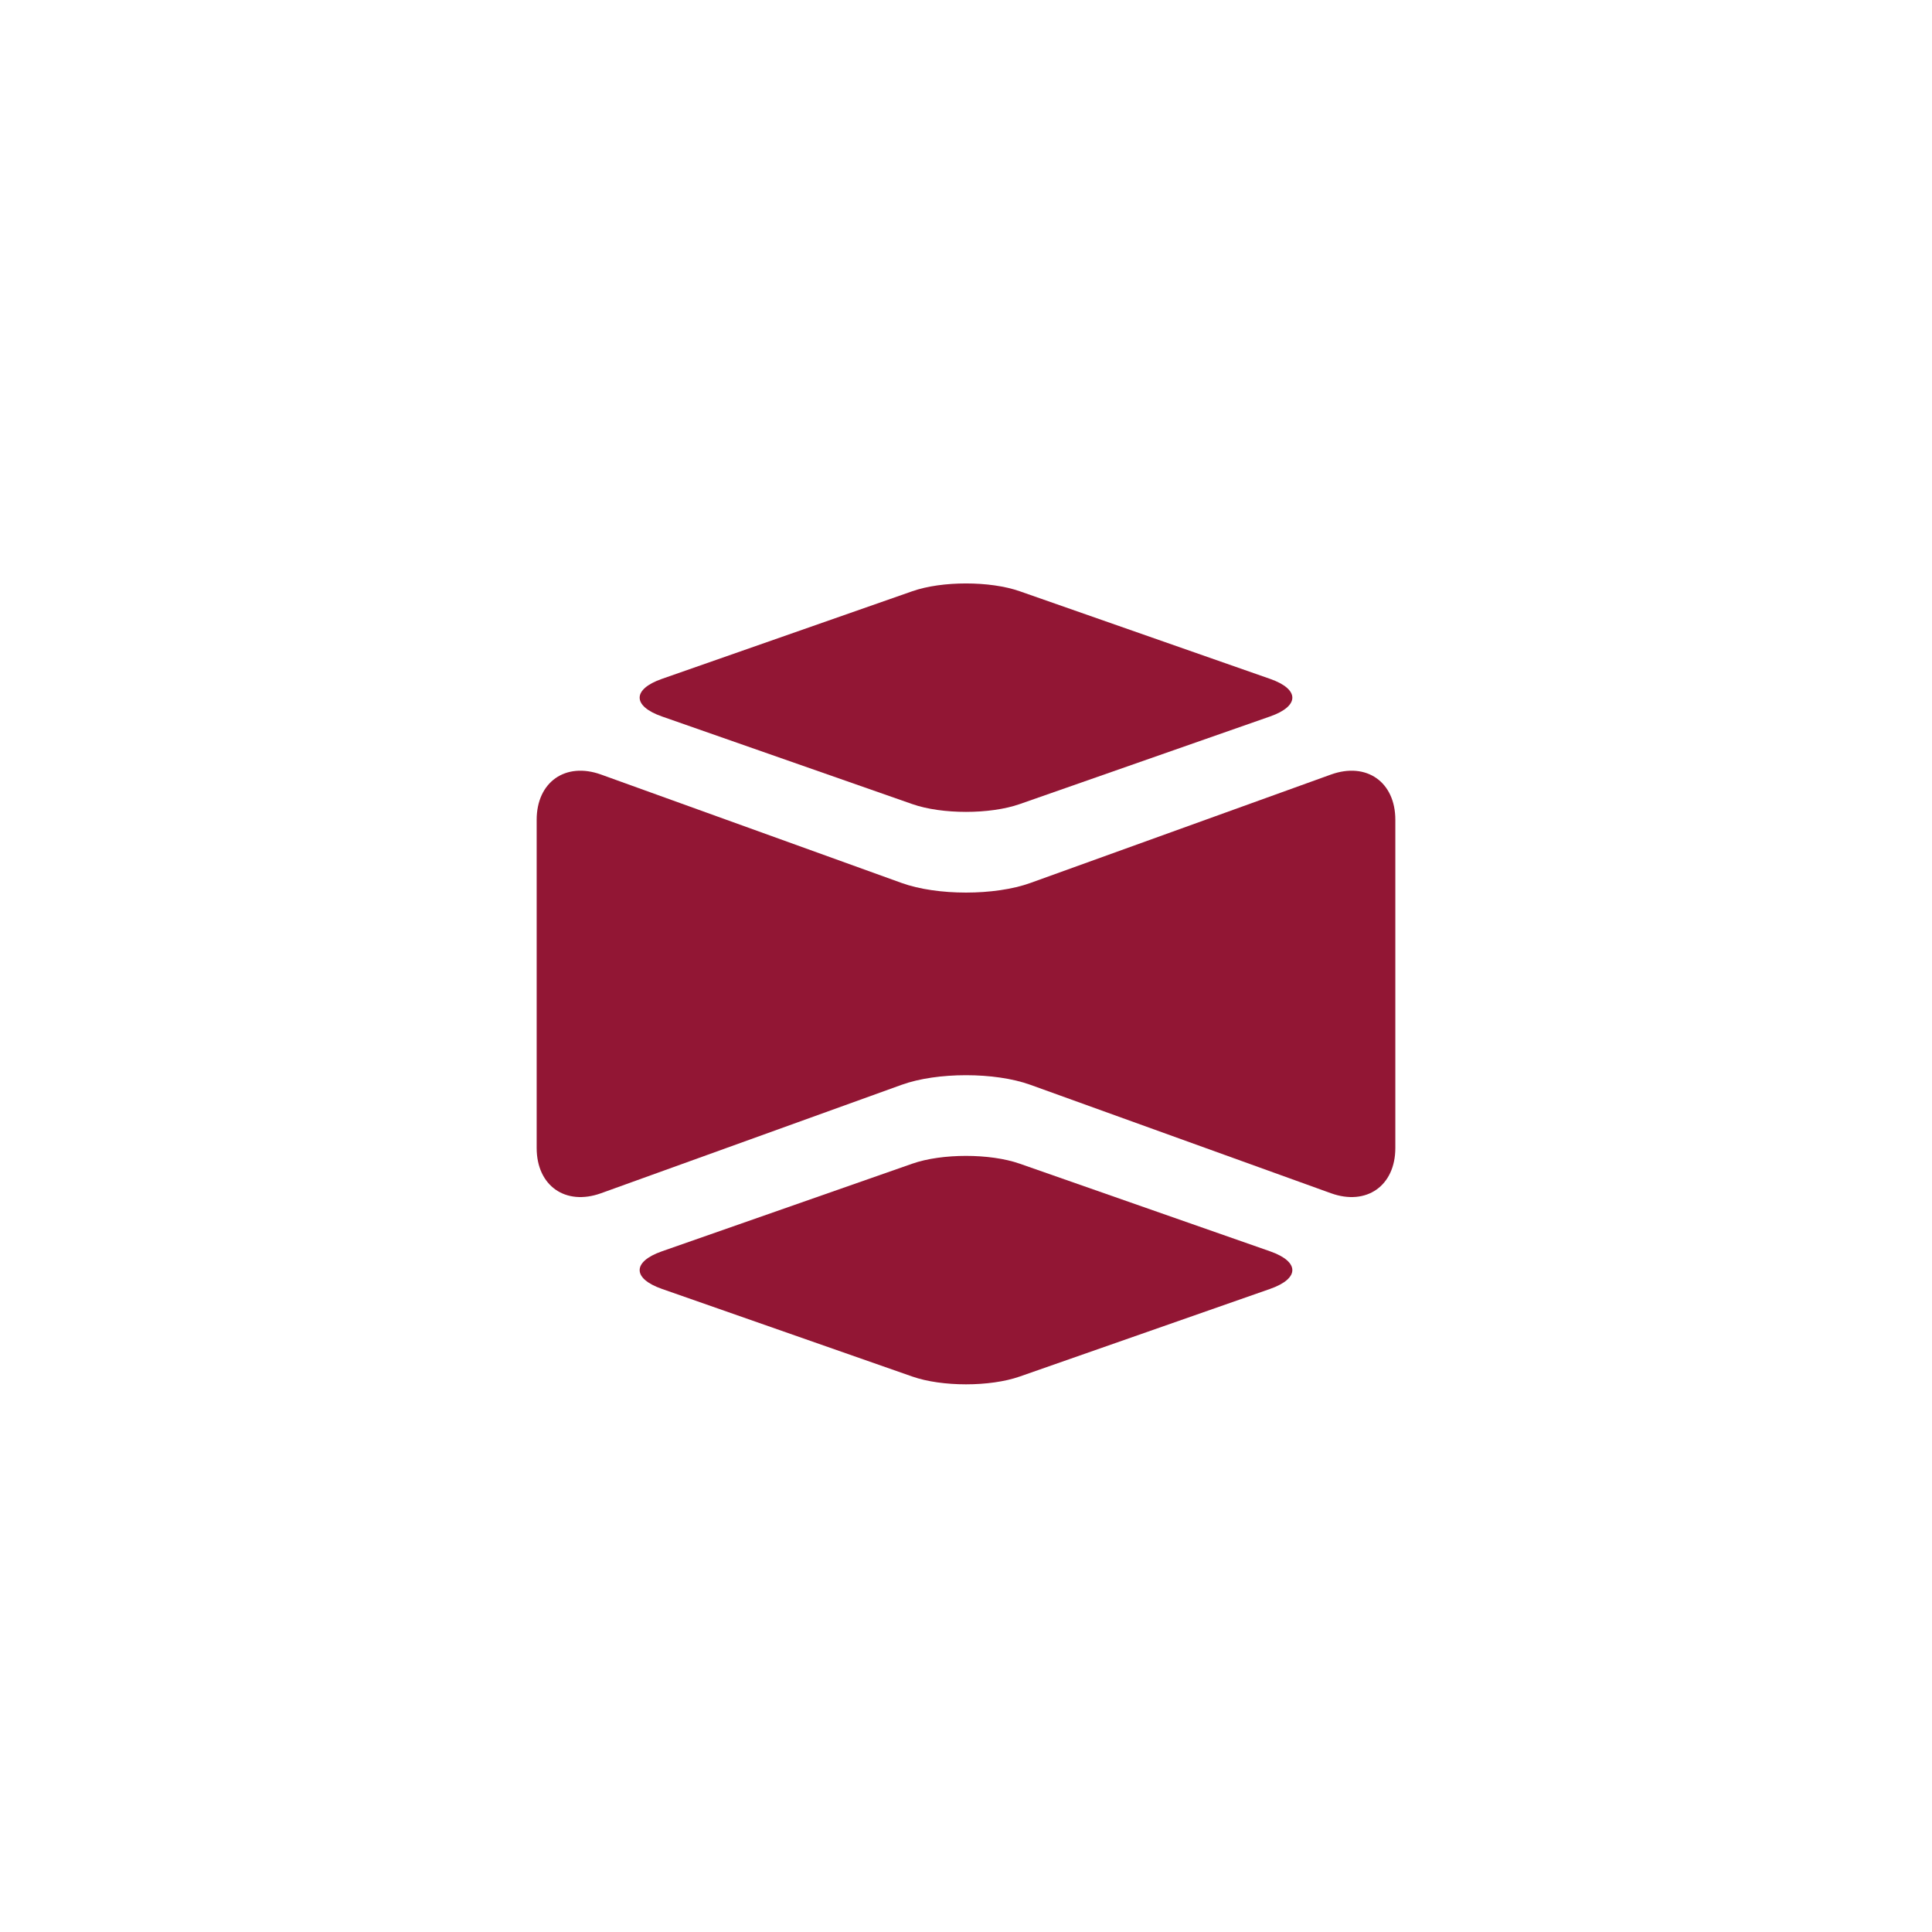 <?xml version="1.0" encoding="UTF-8" standalone="no"?>
<!DOCTYPE svg PUBLIC "-//W3C//DTD SVG 1.1//EN" "http://www.w3.org/Graphics/SVG/1.1/DTD/svg11.dtd">
<!-- Created with Vectornator (http://vectornator.io/) -->
<svg height="100%" stroke-miterlimit="10" style="fill-rule:nonzero;clip-rule:evenodd;stroke-linecap:round;stroke-linejoin:round;" version="1.1" viewBox="0 0 108 108" width="100%" xml:space="preserve" xmlns="http://www.w3.org/2000/svg" xmlns:vectornator="http://vectornator.io" xmlns:xlink="http://www.w3.org/1999/xlink">
<defs/>
<g id="Untitled" vectornator:layerName="Untitled">
<g opacity="1">
<path d="M37 69.95L51 65.05C52.657 64.47 55.343 64.47 57 65.05L71 69.95C72.657 70.53 72.657 71.47 71 72.05L57 76.95C55.343 77.53 52.657 77.53 51 76.95L37 72.05C35.343 71.47 35.343 70.53 37 69.95Z" fill="#921634" fill-rule="nonzero" opacity="1" stroke="none"/>
<path d="M57 33.05L71 37.95C72.657 38.53 72.657 39.47 71 40.05L57 44.95C55.343 45.53 52.657 45.53 51 44.95L37 40.05C35.343 39.47 35.343 38.53 37 37.95L51 33.05C52.657 32.47 55.343 32.47 57 33.05Z" fill="#921634" fill-rule="nonzero" opacity="1" stroke="none"/>
</g>
<path d="M74.4 43.298L57.6 49.358C55.612 50.075 52.388 50.075 50.4 49.358L33.6 43.298C31.612 42.581 30 43.713 30 45.827L30 64.173C30 66.287 31.612 67.419 33.6 66.702L50.4 60.642C52.388 59.925 55.612 59.925 57.6 60.642L74.4 66.702C76.388 67.419 78 66.287 78 64.173L78 45.827C78 43.713 76.388 42.581 74.4 43.298Z" fill="#921634" fill-rule="nonzero" opacity="1" stroke="none"/>
</g>
</svg>
